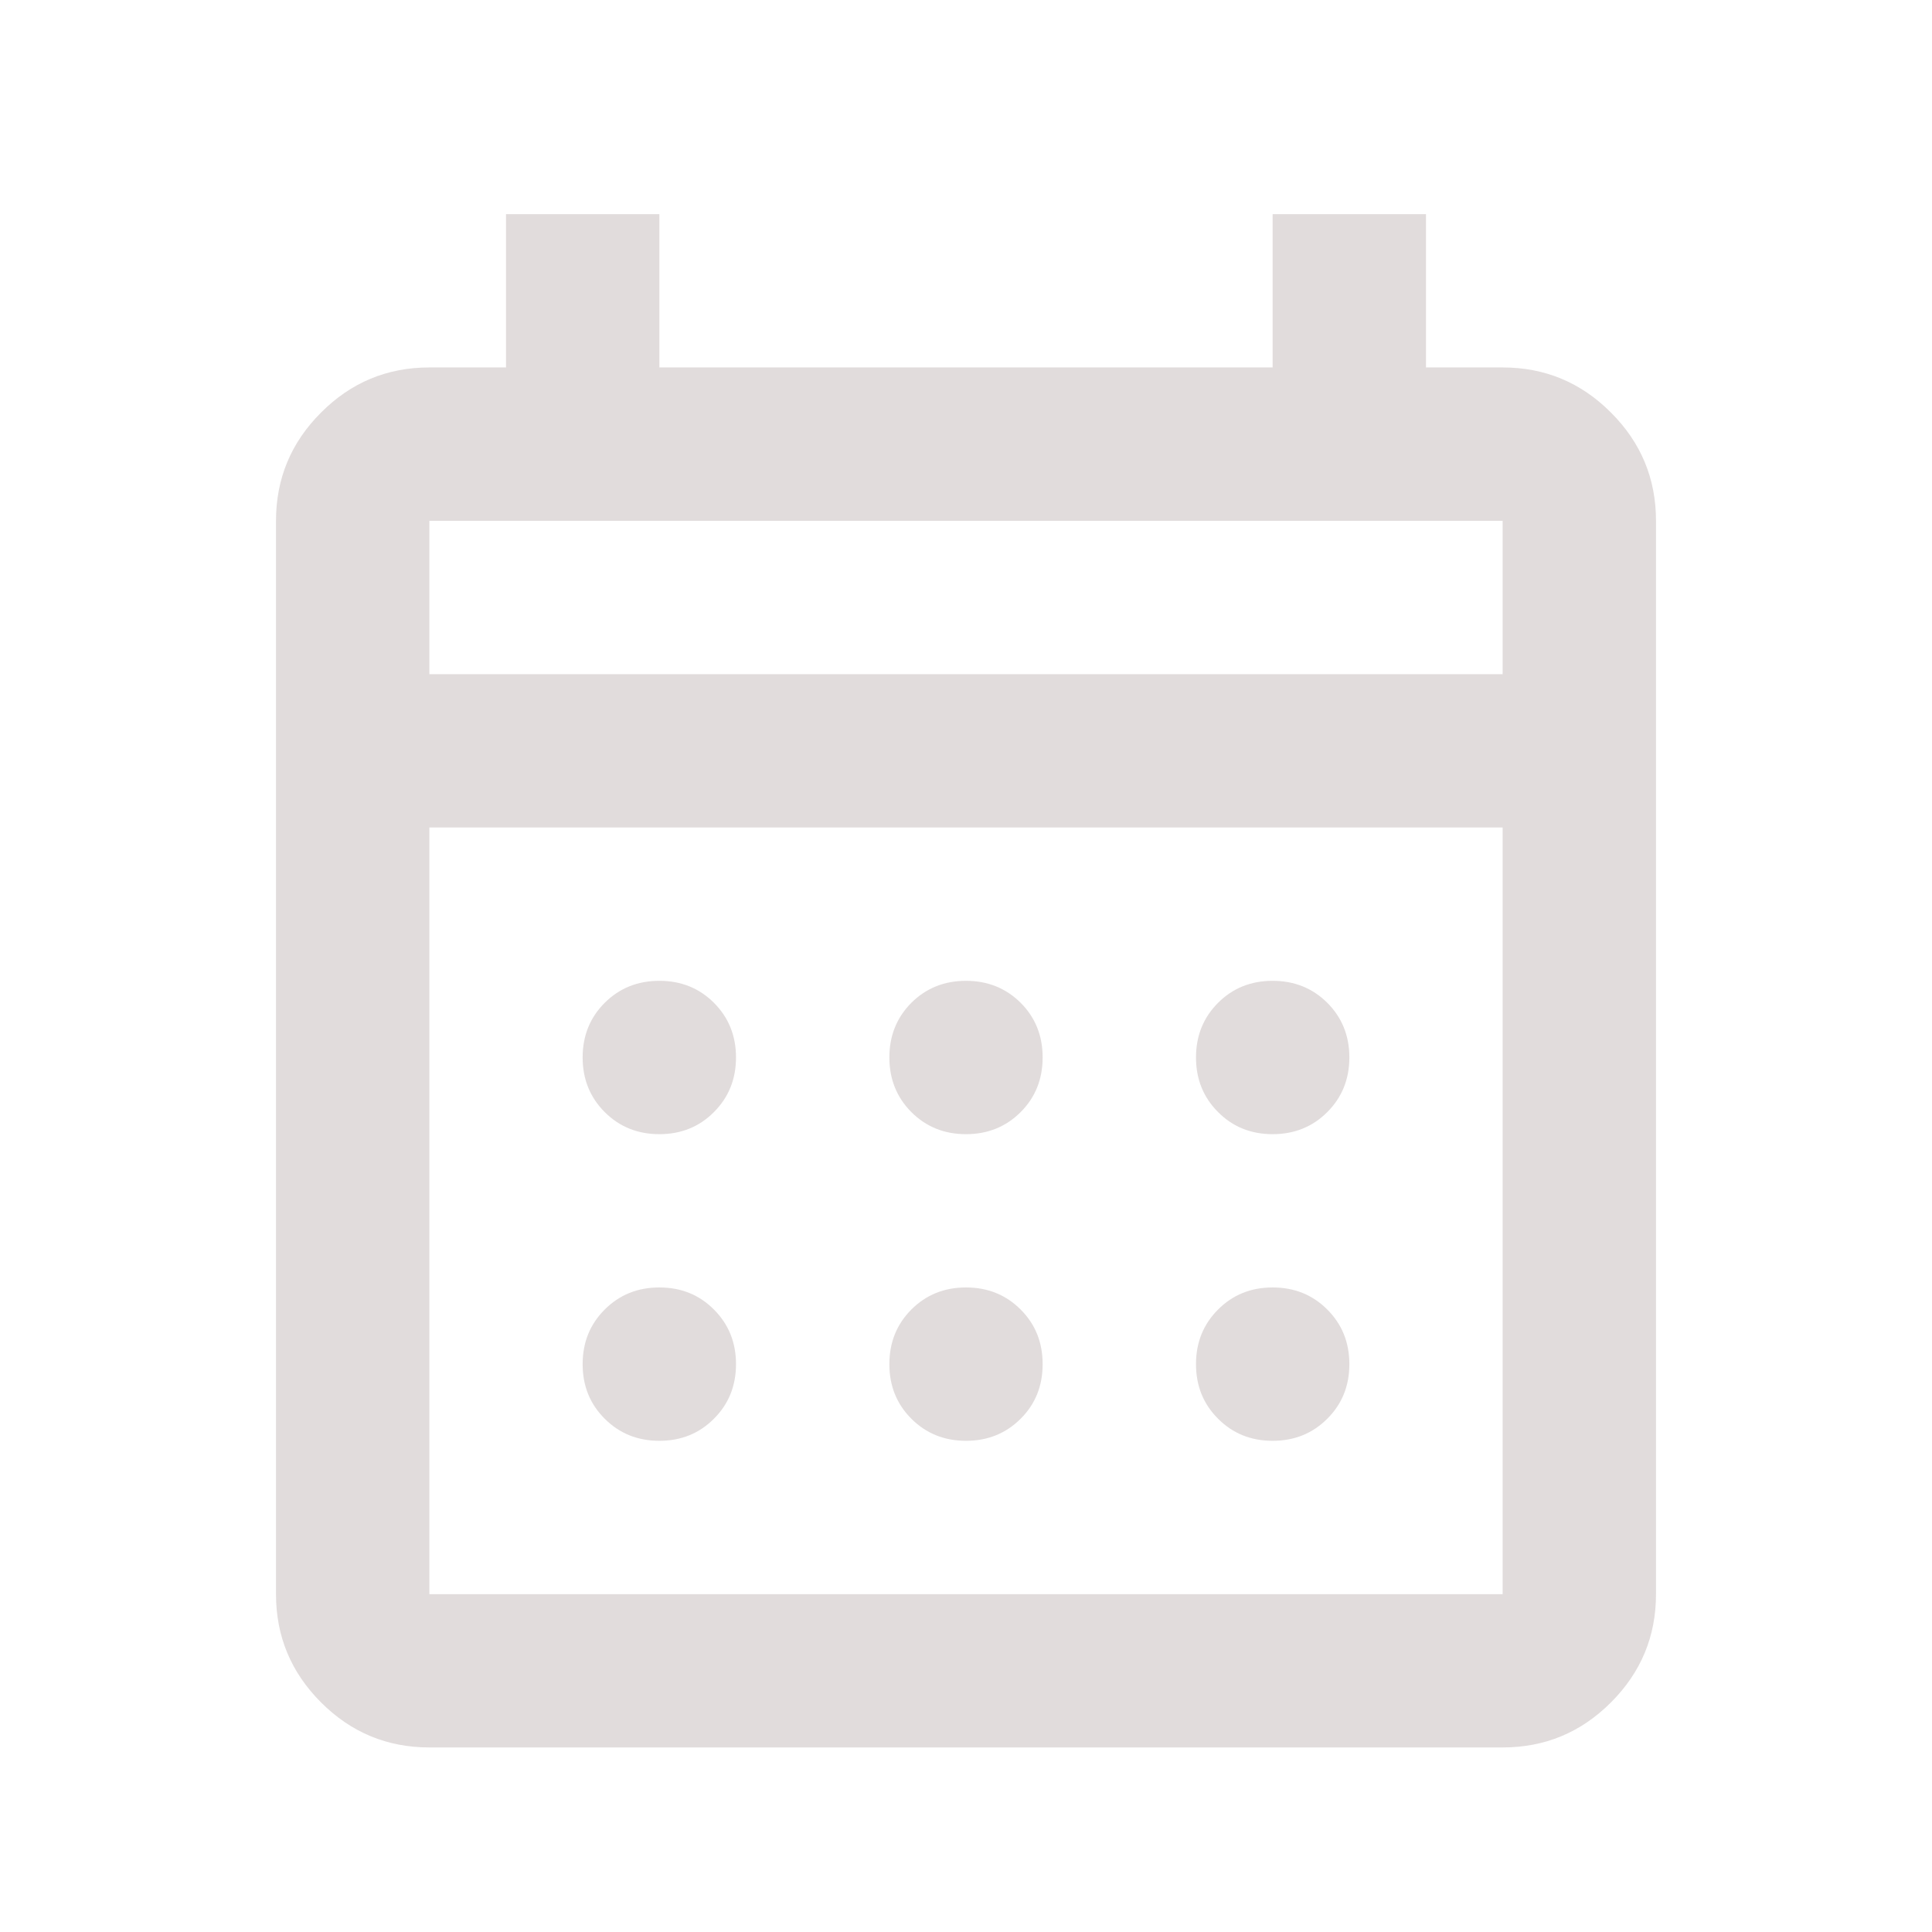 <svg width="21" height="21" viewBox="0 0 21 21" fill="none" xmlns="http://www.w3.org/2000/svg">
<mask id="mask0_236_624" style="mask-type:alpha" maskUnits="userSpaceOnUse" x="0" y="0" width="21" height="21">
<rect x="0.5" y="0.661" width="20" height="20" fill="#D9D9D9"/>
</mask>
<g mask="url(#mask0_236_624)">
<path d="M4.667 18.994C4.208 18.994 3.816 18.831 3.49 18.505C3.163 18.178 3 17.786 3 17.328V5.661C3 5.203 3.163 4.81 3.49 4.484C3.816 4.157 4.208 3.994 4.667 3.994H5.5V2.328H7.167V3.994H13.833V2.328H15.5V3.994H16.333C16.792 3.994 17.184 4.157 17.51 4.484C17.837 4.81 18 5.203 18 5.661V17.328C18 17.786 17.837 18.178 17.51 18.505C17.184 18.831 16.792 18.994 16.333 18.994H4.667ZM4.667 17.328H16.333V8.994H4.667V17.328ZM4.667 7.328H16.333V5.661H4.667V7.328ZM10.5 12.328C10.264 12.328 10.066 12.248 9.906 12.088C9.747 11.928 9.667 11.73 9.667 11.494C9.667 11.258 9.747 11.06 9.906 10.9C10.066 10.741 10.264 10.661 10.5 10.661C10.736 10.661 10.934 10.741 11.094 10.9C11.254 11.06 11.333 11.258 11.333 11.494C11.333 11.73 11.254 11.928 11.094 12.088C10.934 12.248 10.736 12.328 10.5 12.328ZM7.167 12.328C6.931 12.328 6.733 12.248 6.573 12.088C6.413 11.928 6.333 11.73 6.333 11.494C6.333 11.258 6.413 11.06 6.573 10.9C6.733 10.741 6.931 10.661 7.167 10.661C7.403 10.661 7.601 10.741 7.76 10.9C7.92 11.06 8 11.258 8 11.494C8 11.73 7.92 11.928 7.76 12.088C7.601 12.248 7.403 12.328 7.167 12.328ZM13.833 12.328C13.597 12.328 13.399 12.248 13.24 12.088C13.08 11.928 13 11.73 13 11.494C13 11.258 13.08 11.06 13.24 10.9C13.399 10.741 13.597 10.661 13.833 10.661C14.069 10.661 14.267 10.741 14.427 10.9C14.587 11.06 14.667 11.258 14.667 11.494C14.667 11.73 14.587 11.928 14.427 12.088C14.267 12.248 14.069 12.328 13.833 12.328ZM10.5 15.661C10.264 15.661 10.066 15.581 9.906 15.421C9.747 15.262 9.667 15.064 9.667 14.828C9.667 14.591 9.747 14.394 9.906 14.234C10.066 14.074 10.264 13.994 10.5 13.994C10.736 13.994 10.934 14.074 11.094 14.234C11.254 14.394 11.333 14.591 11.333 14.828C11.333 15.064 11.254 15.262 11.094 15.421C10.934 15.581 10.736 15.661 10.5 15.661ZM7.167 15.661C6.931 15.661 6.733 15.581 6.573 15.421C6.413 15.262 6.333 15.064 6.333 14.828C6.333 14.591 6.413 14.394 6.573 14.234C6.733 14.074 6.931 13.994 7.167 13.994C7.403 13.994 7.601 14.074 7.76 14.234C7.92 14.394 8 14.591 8 14.828C8 15.064 7.92 15.262 7.76 15.421C7.601 15.581 7.403 15.661 7.167 15.661ZM13.833 15.661C13.597 15.661 13.399 15.581 13.24 15.421C13.08 15.262 13 15.064 13 14.828C13 14.591 13.08 14.394 13.24 14.234C13.399 14.074 13.597 13.994 13.833 13.994C14.069 13.994 14.267 14.074 14.427 14.234C14.587 14.394 14.667 14.591 14.667 14.828C14.667 15.064 14.587 15.262 14.427 15.421C14.267 15.581 14.069 15.661 13.833 15.661Z" fill="#E1DCDC"/>
</g>
</svg>

